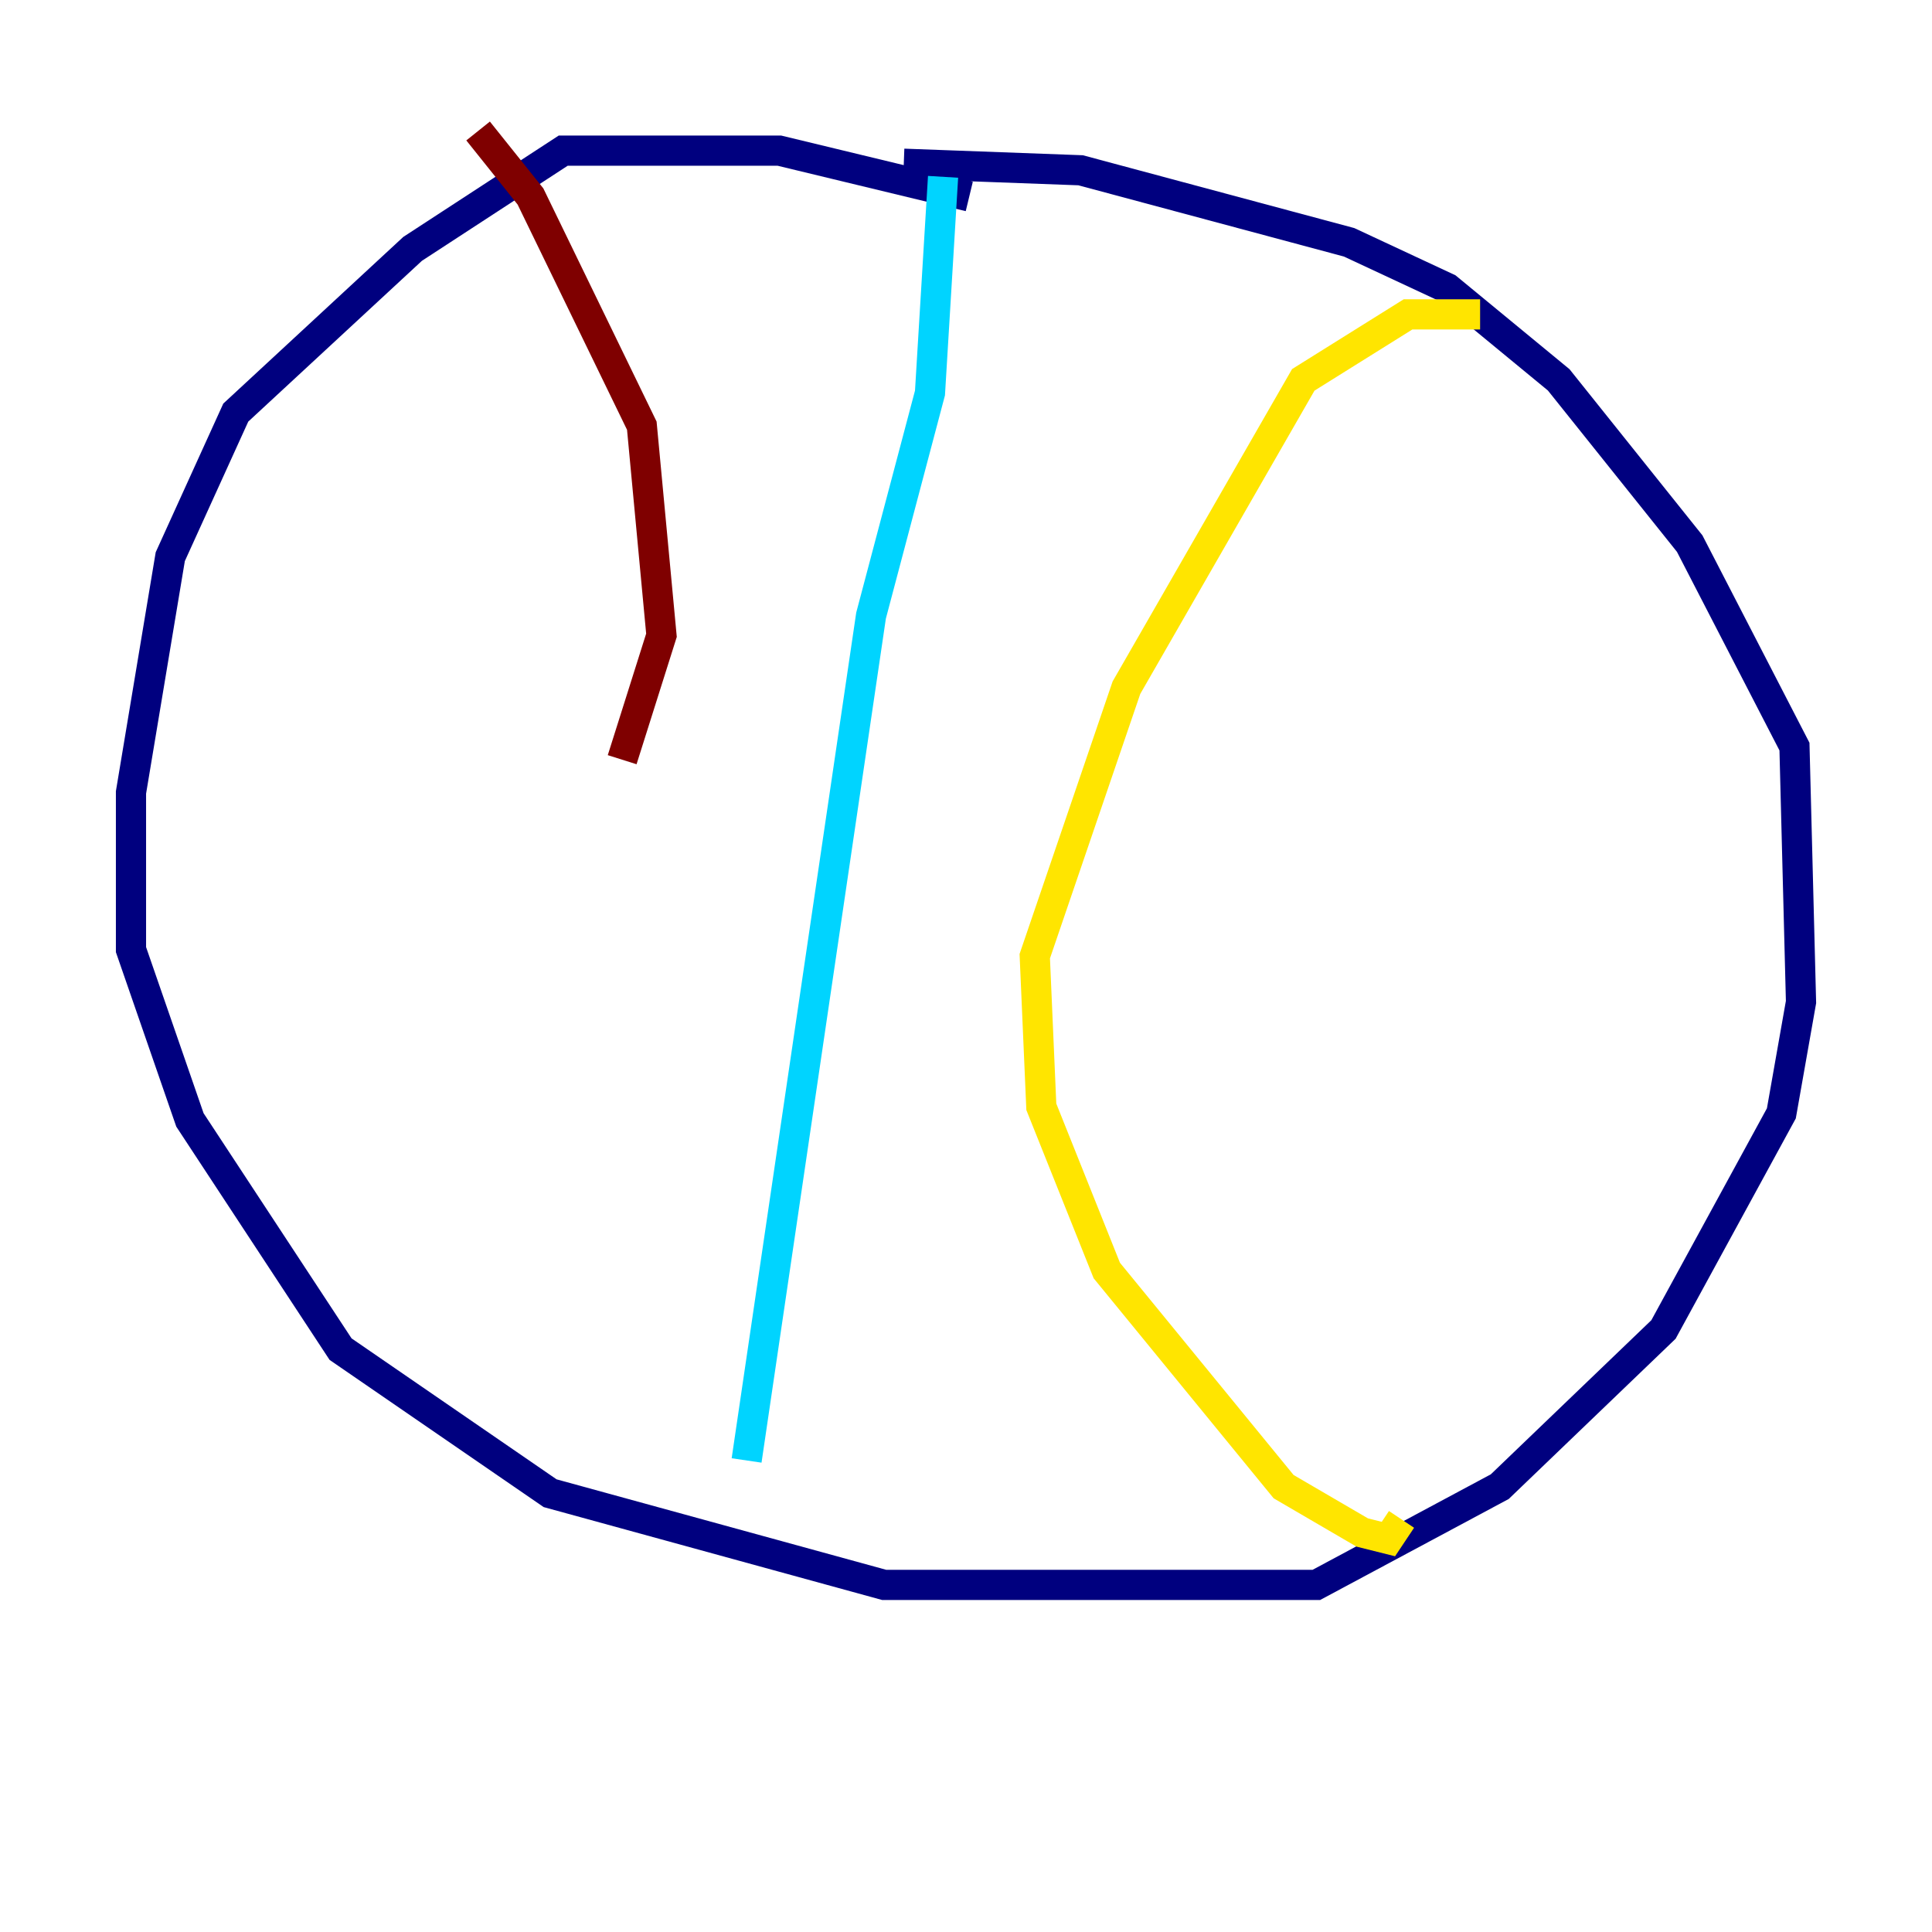 <?xml version="1.0" encoding="utf-8" ?>
<svg baseProfile="tiny" height="128" version="1.2" viewBox="0,0,128,128" width="128" xmlns="http://www.w3.org/2000/svg" xmlns:ev="http://www.w3.org/2001/xml-events" xmlns:xlink="http://www.w3.org/1999/xlink"><defs /><polyline fill="none" points="64.217,13.017 51.634,9.98 37.315,9.98 27.336,16.488 15.62,27.336 11.281,36.881 8.678,52.502 8.678,62.915 12.583,74.197 22.563,89.383 36.447,98.929 58.576,105.003 87.214,105.003 99.363,98.495 110.21,88.081 118.02,73.763 119.322,66.386 118.888,49.464 111.946,36.014 103.268,25.166 95.891,19.091 89.383,16.054 71.593,11.281 59.878,10.848" stroke="#00007f" stroke-width="2" /><polyline fill="none" points="62.481,11.715 61.614,26.034 57.709,40.786 49.464,96.759" stroke="#00d4ff" stroke-width="2" /><polyline fill="none" points="98.061,20.827 93.288,20.827 86.346,25.166 74.63,45.559 68.556,63.349 68.99,73.329 73.329,84.176 85.044,98.495 90.251,101.532 91.986,101.966 92.854,100.664" stroke="#ffe500" stroke-width="2" /><polyline fill="none" points="31.675,8.678 35.146,13.017 42.522,28.203 43.824,42.088 41.22,50.332" stroke="#7f0000" stroke-width="2" /></svg>